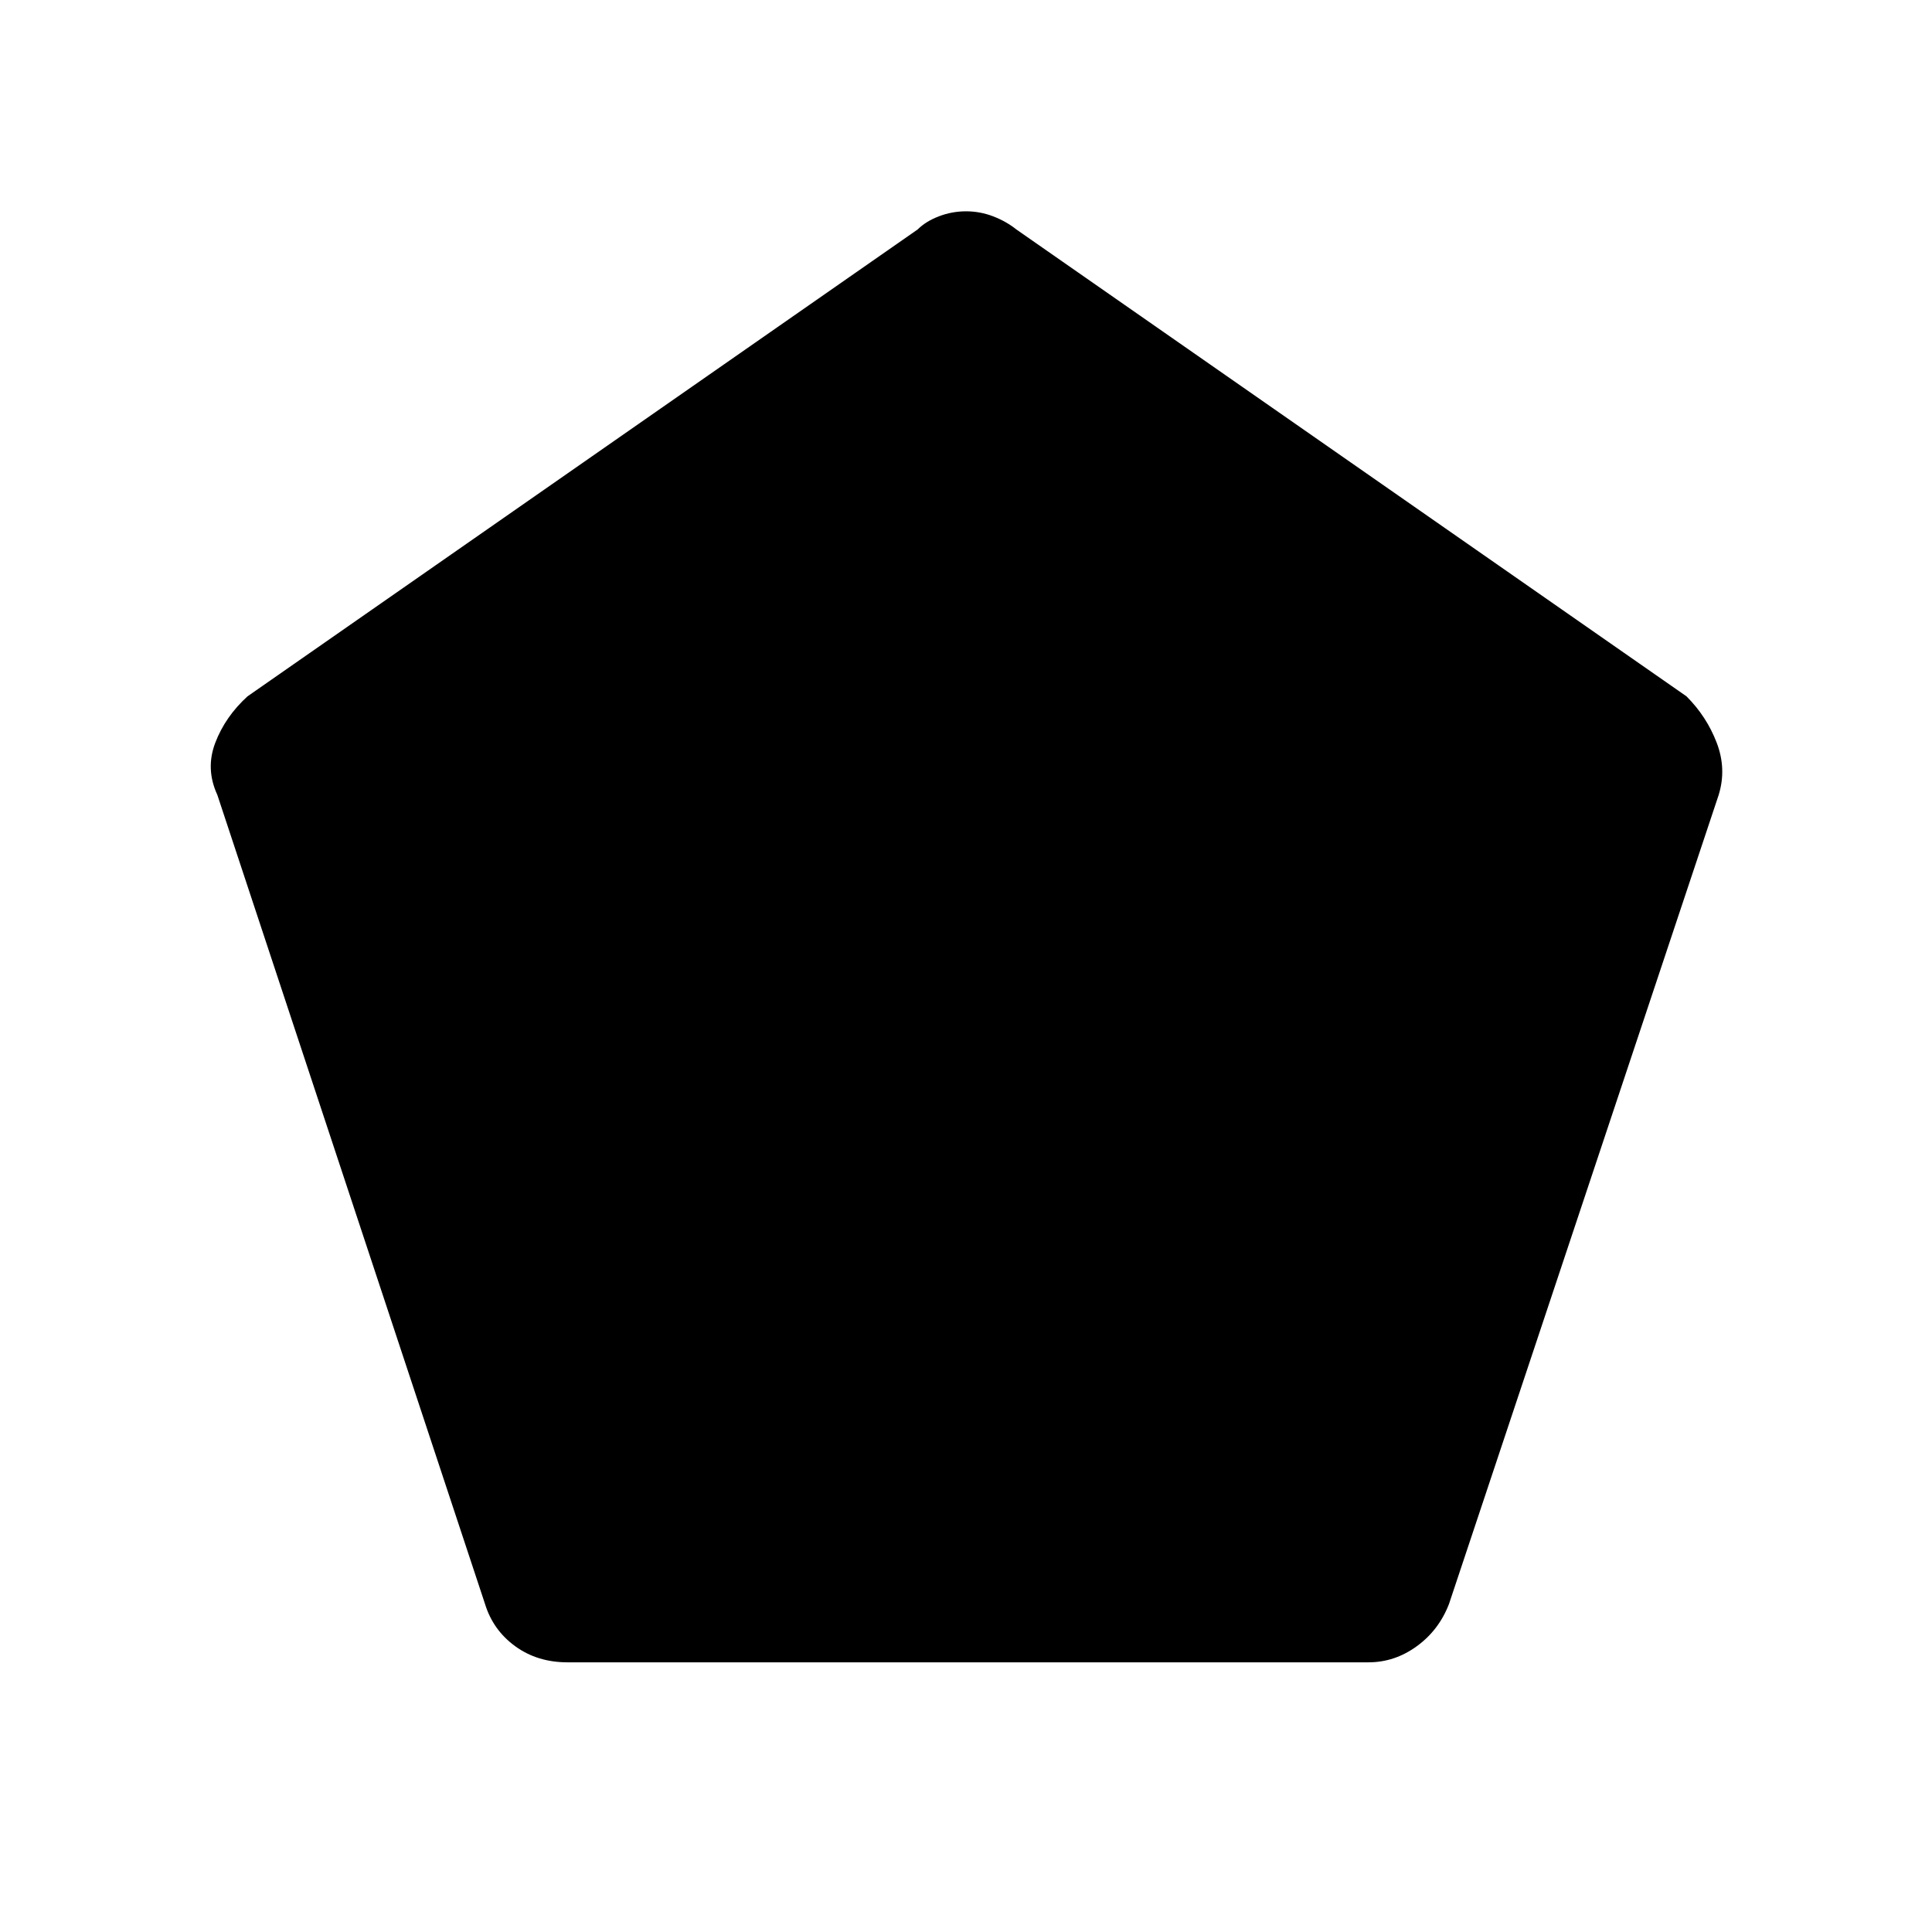 <svg xmlns="http://www.w3.org/2000/svg" height="48" width="48"><path d="M14.1 41.3q-.75 0-1.3-.4t-.75-1.05L5.4 19.75q-.3-.65-.05-1.3t.8-1.15L22.8 5.7q.2-.2.525-.325T24 5.25q.35 0 .675.125.325.125.575.325L41.9 17.3q.5.5.75 1.15.25.65.05 1.3L36 39.85q-.25.65-.8 1.05t-1.2.4Z"/></svg>